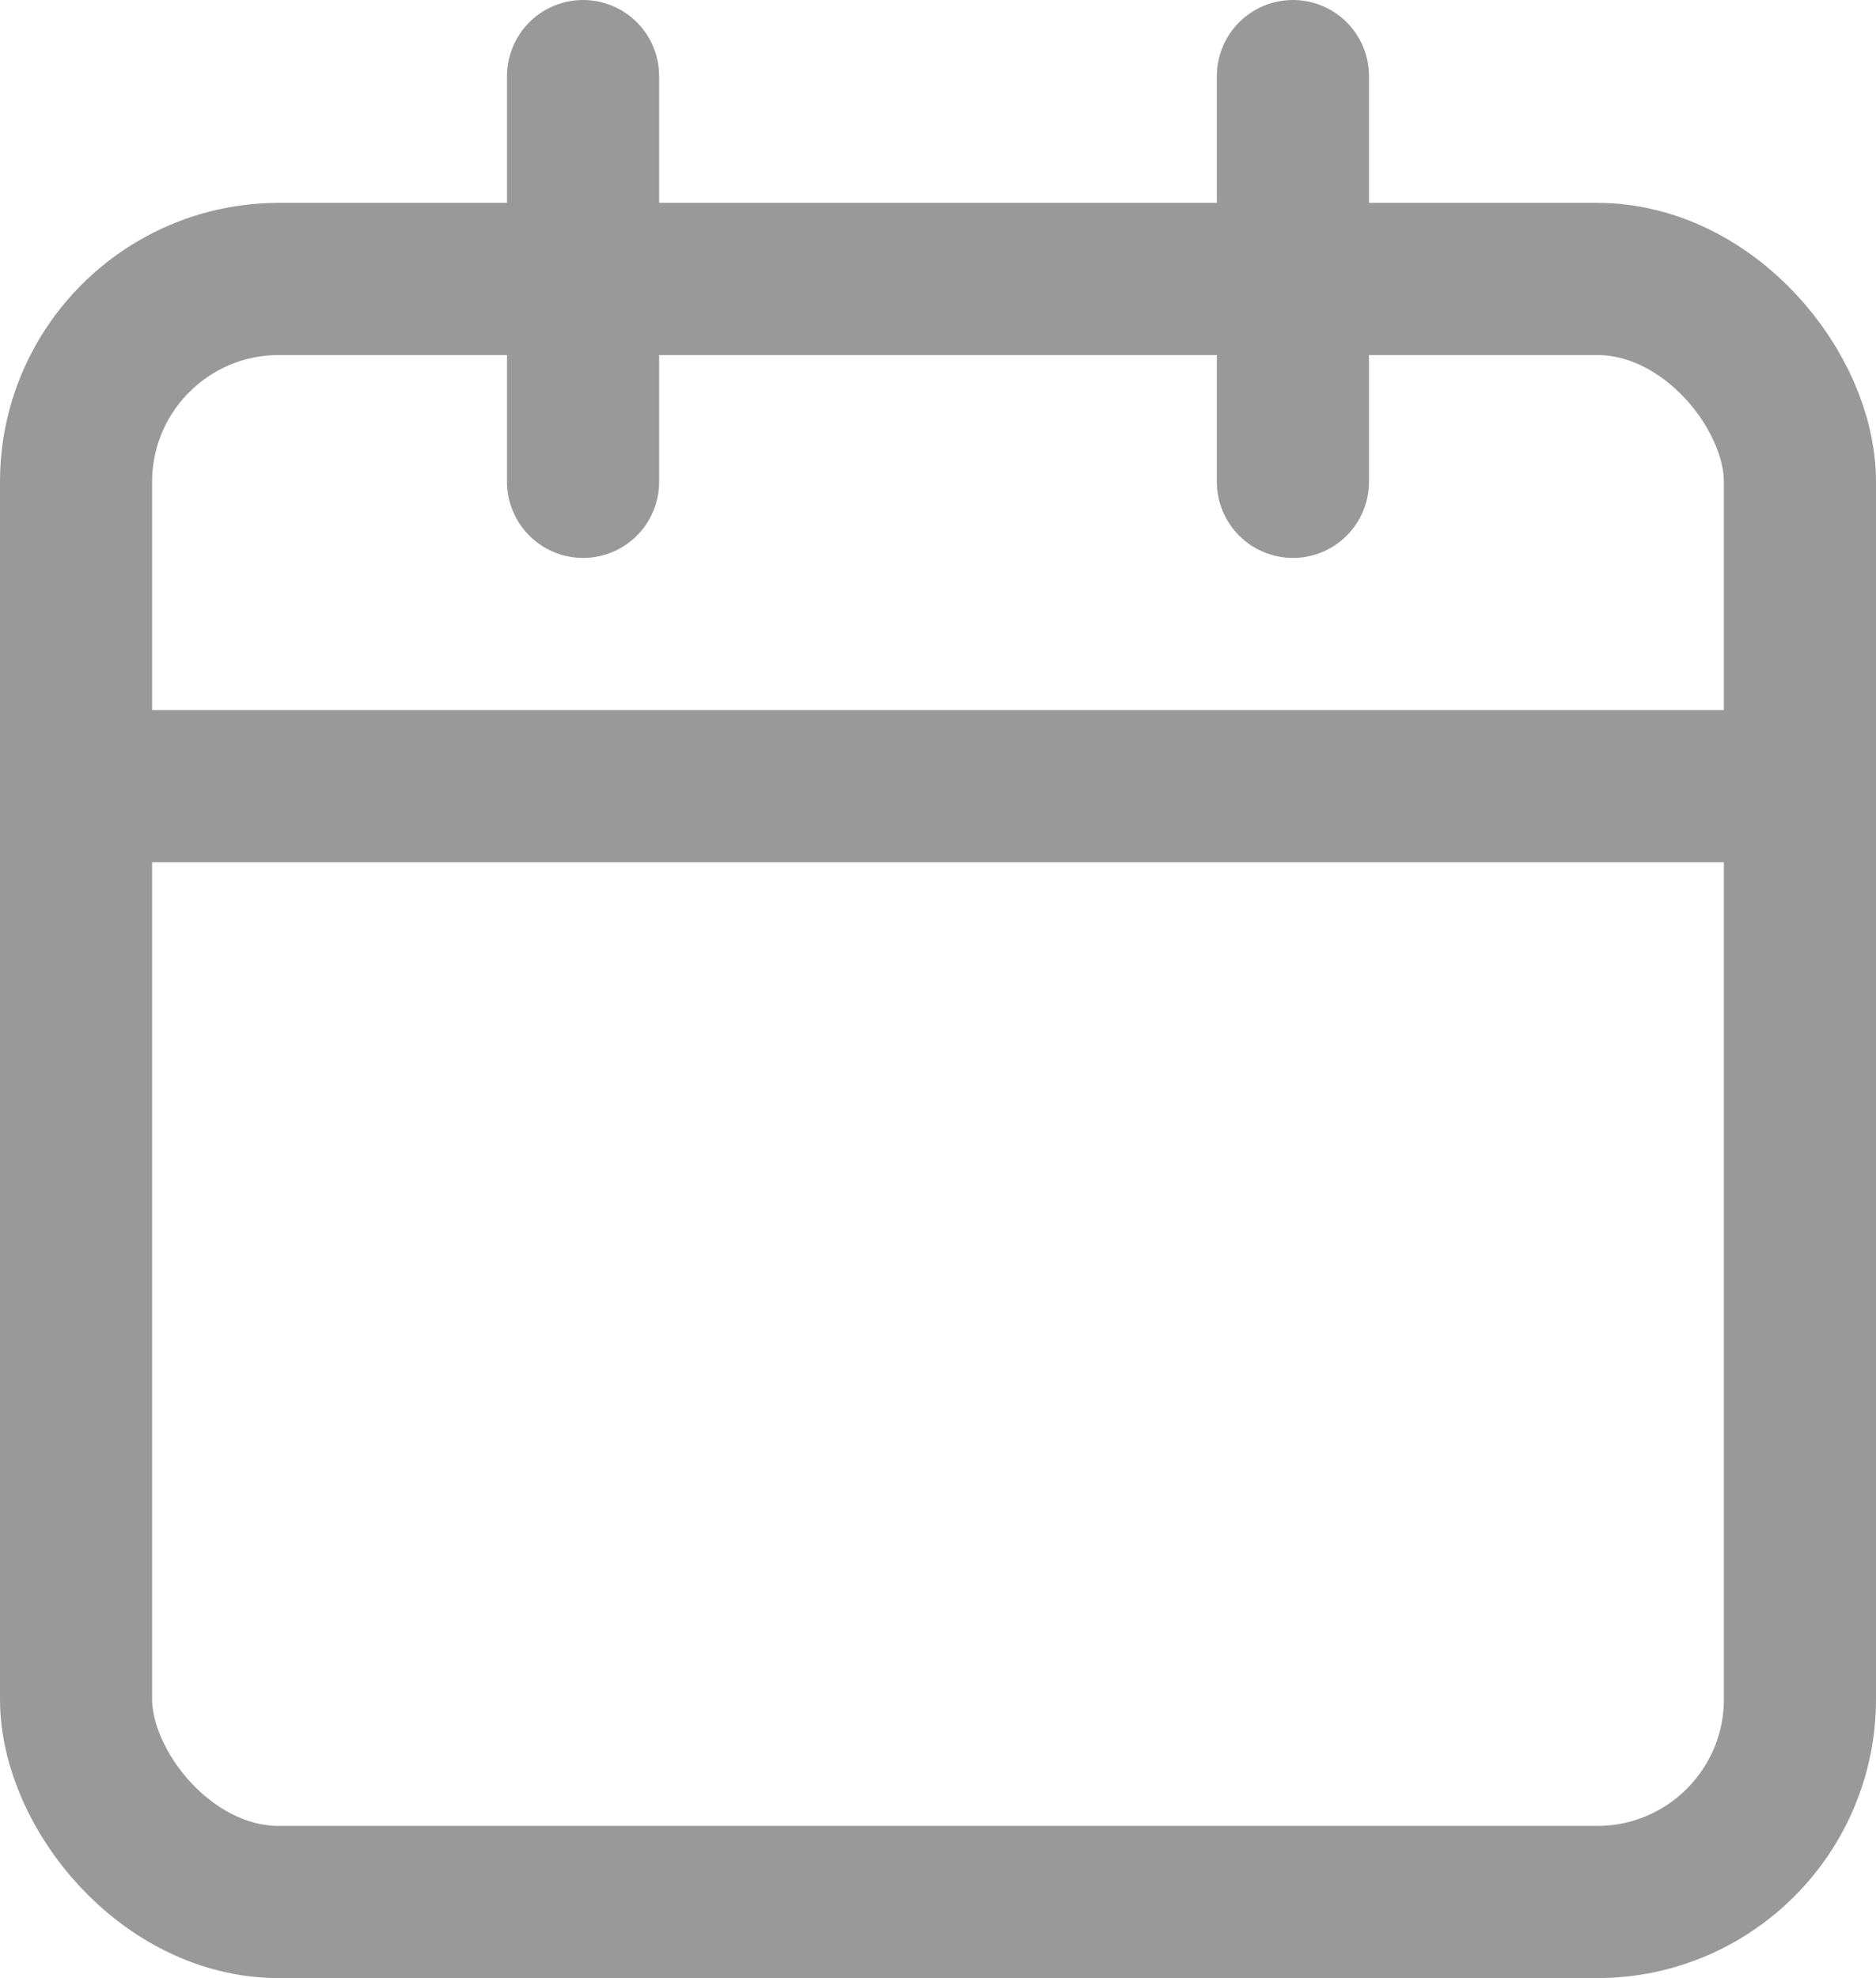 <svg xmlns="http://www.w3.org/2000/svg" width="18.5" height="19.5" viewBox="0 0 18.5 19.5">
  <g id="save-the-date" transform="translate(-2.25 -0.55)">
    <rect id="Rectangle_492" data-name="Rectangle 492" width="17" height="16" rx="2" transform="translate(3 3.3)" stroke-width="1.5" stroke="#999" stroke-linecap="round" stroke-linejoin="round" stroke-miterlimit="10" fill="none"/>
    <line id="Line_37" data-name="Line 37" y1="4" transform="translate(8 1.3)" fill="none" stroke="#999" stroke-linecap="round" stroke-linejoin="round" stroke-miterlimit="10" stroke-width="1.5"/>
    <line id="Line_38" data-name="Line 38" y1="4" transform="translate(15 1.3)" fill="none" stroke="#999" stroke-linecap="round" stroke-linejoin="round" stroke-miterlimit="10" stroke-width="1.5"/>
    <line id="Line_39" data-name="Line 39" x2="17" transform="translate(3 8.3)" fill="none" stroke="#999" stroke-linecap="round" stroke-linejoin="round" stroke-miterlimit="10" stroke-width="1.5"/>
  </g>
</svg>
